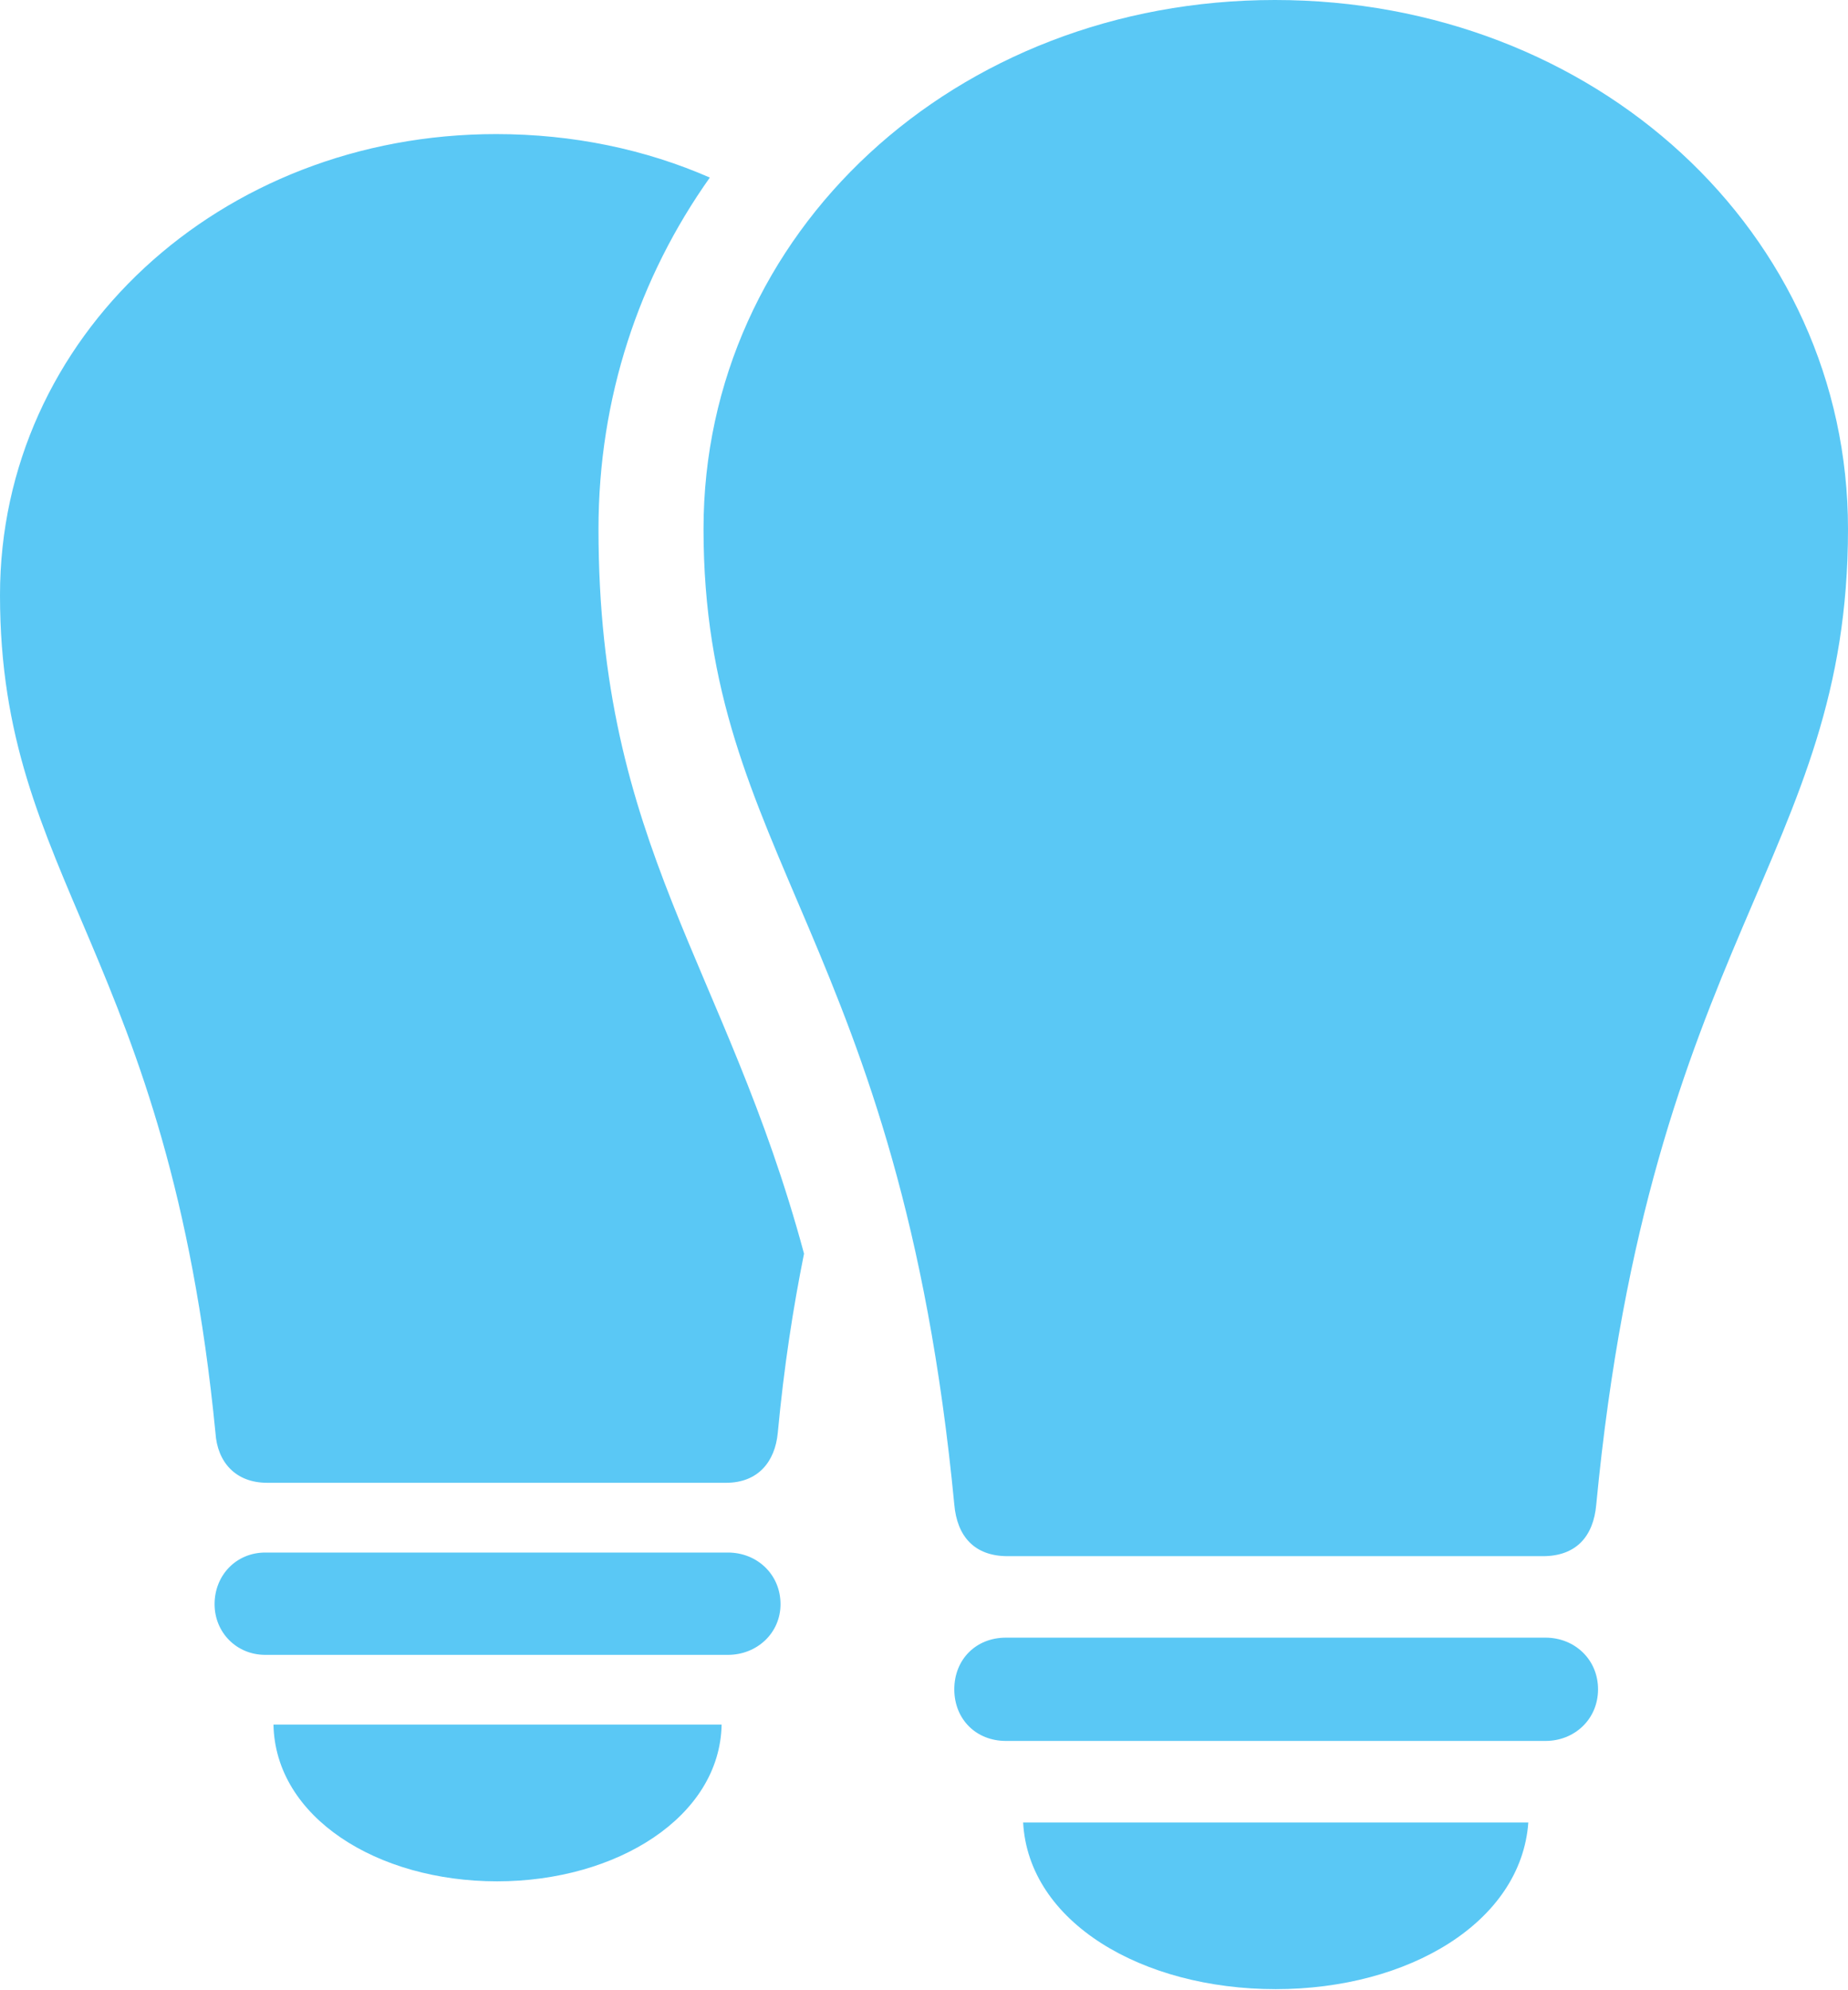 <?xml version="1.0" encoding="UTF-8"?>
<!--Generator: Apple Native CoreSVG 175.5-->
<!DOCTYPE svg
PUBLIC "-//W3C//DTD SVG 1.1//EN"
       "http://www.w3.org/Graphics/SVG/1.1/DTD/svg11.dtd">
<svg version="1.1" xmlns="http://www.w3.org/2000/svg" xmlns:xlink="http://www.w3.org/1999/xlink" width="24.915" height="26.819">
 <g>
  <rect height="26.819" opacity="0" width="24.915" x="0" y="0"/>
  <path d="M17.188 0C12.878 0 9.485 3.137 9.485 7.129C9.485 11.548 12.134 12.646 12.866 20.276C12.903 20.703 13.135 20.972 13.586 20.972L20.801 20.972C21.252 20.972 21.484 20.703 21.521 20.276C22.253 12.646 24.915 11.548 24.915 7.129C24.915 3.137 21.509 0 17.188 0ZM13.562 23.462L20.837 23.462C21.228 23.462 21.545 23.169 21.545 22.766C21.545 22.363 21.228 22.07 20.837 22.07L13.562 22.07C13.159 22.07 12.866 22.363 12.866 22.766C12.866 23.169 13.159 23.462 13.562 23.462ZM17.2 26.807C18.994 26.807 20.508 25.903 20.605 24.561L13.794 24.561C13.867 25.903 15.393 26.807 17.2 26.807ZM6.689 1.807C2.966 1.807 0 4.541 0 8.02C0 11.877 2.271 12.83 2.905 19.311C2.93 19.702 3.174 19.983 3.601 19.983L9.79 19.983C10.217 19.983 10.449 19.702 10.486 19.311C10.571 18.408 10.693 17.627 10.84 16.895C9.79 13.001 8.069 11.414 8.069 7.129C8.069 5.359 8.618 3.735 9.57 2.393C8.704 2.014 7.727 1.807 6.689 1.807ZM3.577 22.302L9.814 22.302C10.205 22.302 10.523 22.009 10.523 21.619C10.523 21.216 10.205 20.923 9.814 20.923L3.577 20.923C3.186 20.923 2.893 21.228 2.893 21.619C2.893 21.997 3.186 22.302 3.577 22.302ZM6.702 25.354C8.313 25.354 9.705 24.487 9.729 23.242L3.687 23.242C3.711 24.487 5.078 25.354 6.702 25.354Z" fill="#5ac8f5"/>
 </g>
</svg>
